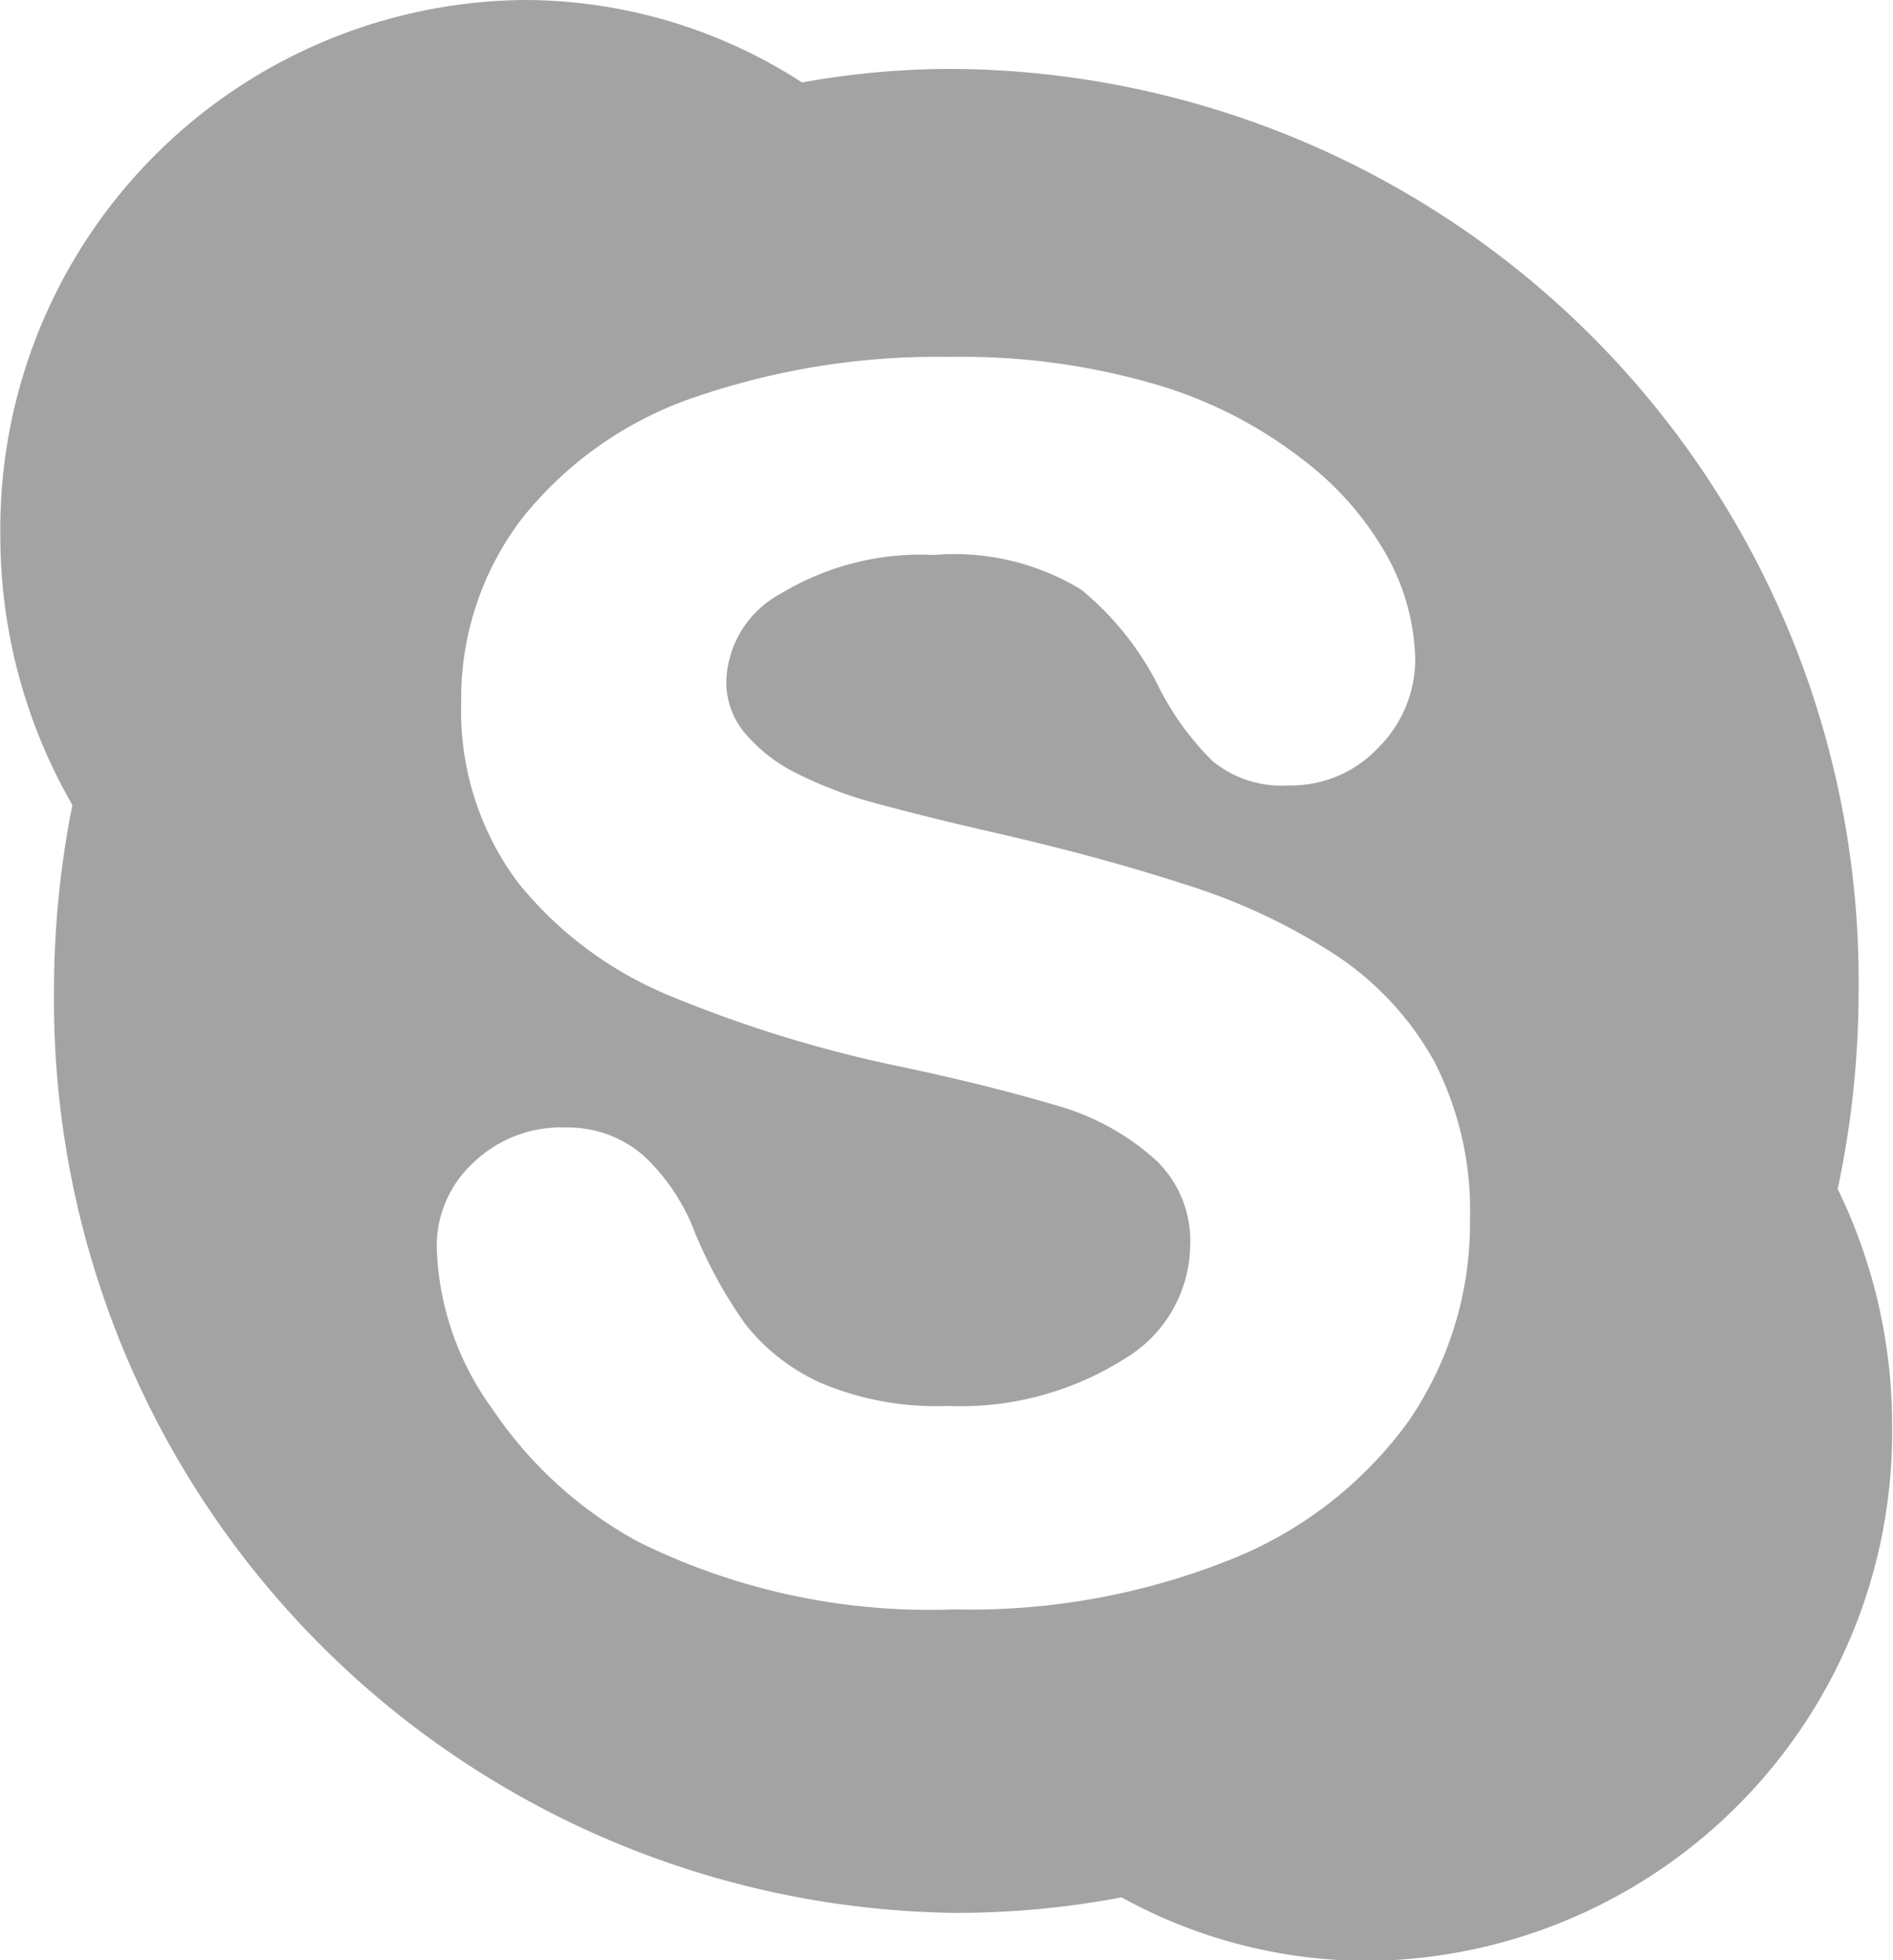 <svg id="skype.svg" xmlns="http://www.w3.org/2000/svg" width="56" height="58" viewBox="0 0 28 29">
  <defs>
    <style>
      .cls-1 {
        fill: #a3a3a3;
        fill-rule: evenodd;
      }
    </style>
  </defs>
  <path class="cls-1" d="M926.182,6598.59a14.075,14.075,0,0,0,.309-2.93,13.491,13.491,0,0,0-13.346-13.64,12.3,12.3,0,0,0-2.282.2,7.566,7.566,0,0,0-4.117-1.22,7.826,7.826,0,0,0-7.741,7.91,7.971,7.971,0,0,0,1.066,4,13.939,13.939,0,0,0-.272,2.75,13.5,13.5,0,0,0,13.346,13.64,13.117,13.117,0,0,0,2.444-.23,7.559,7.559,0,0,0,3.659.94,7.824,7.824,0,0,0,7.739-7.91A7.975,7.975,0,0,0,926.182,6598.59Zm-6.351,3.44a5.975,5.975,0,0,1-2.648,2.05,10.356,10.356,0,0,1-4.074.73,9.7,9.7,0,0,1-4.668-1,6.111,6.111,0,0,1-2.147-1.95,4.272,4.272,0,0,1-.834-2.4,1.675,1.675,0,0,1,.543-1.26,1.867,1.867,0,0,1,1.361-.52,1.712,1.712,0,0,1,1.148.41,3.01,3.01,0,0,1,.765,1.14,6.83,6.83,0,0,0,.748,1.36,2.984,2.984,0,0,0,1.094.86,4.374,4.374,0,0,0,1.893.35,4.545,4.545,0,0,0,2.626-.7,1.98,1.98,0,0,0,.966-1.67,1.649,1.649,0,0,0-.5-1.26,3.662,3.662,0,0,0-1.391-.79c-0.594-.18-1.4-0.39-2.392-0.6a18.949,18.949,0,0,1-3.418-1.05,5.635,5.635,0,0,1-2.239-1.67,4.238,4.238,0,0,1-.842-2.67,4.386,4.386,0,0,1,.884-2.7,5.535,5.535,0,0,1,2.531-1.8,11.058,11.058,0,0,1,3.824-.61,10.192,10.192,0,0,1,3.044.41,6.519,6.519,0,0,1,2.153,1.1,4.639,4.639,0,0,1,1.267,1.45,3.3,3.3,0,0,1,.408,1.52,1.843,1.843,0,0,1-.535,1.29,1.768,1.768,0,0,1-1.339.57,1.61,1.61,0,0,1-1.123-.36,4.184,4.184,0,0,1-.778-1.06,4.4,4.4,0,0,0-1.17-1.48,3.611,3.611,0,0,0-2.176-.51,4,4,0,0,0-2.259.57,1.521,1.521,0,0,0-.809,1.28,1.163,1.163,0,0,0,.261.77,2.381,2.381,0,0,0,.776.61,6.132,6.132,0,0,0,1.05.41c0.362,0.1.97,0.26,1.8,0.45,1.054,0.24,2.024.5,2.882,0.78a8.946,8.946,0,0,1,2.23,1.04,4.5,4.5,0,0,1,1.47,1.58,4.835,4.835,0,0,1,.53,2.35A5.163,5.163,0,0,1,919.831,6602.03Z" transform="translate(-899 -6581)"/>
</svg>
